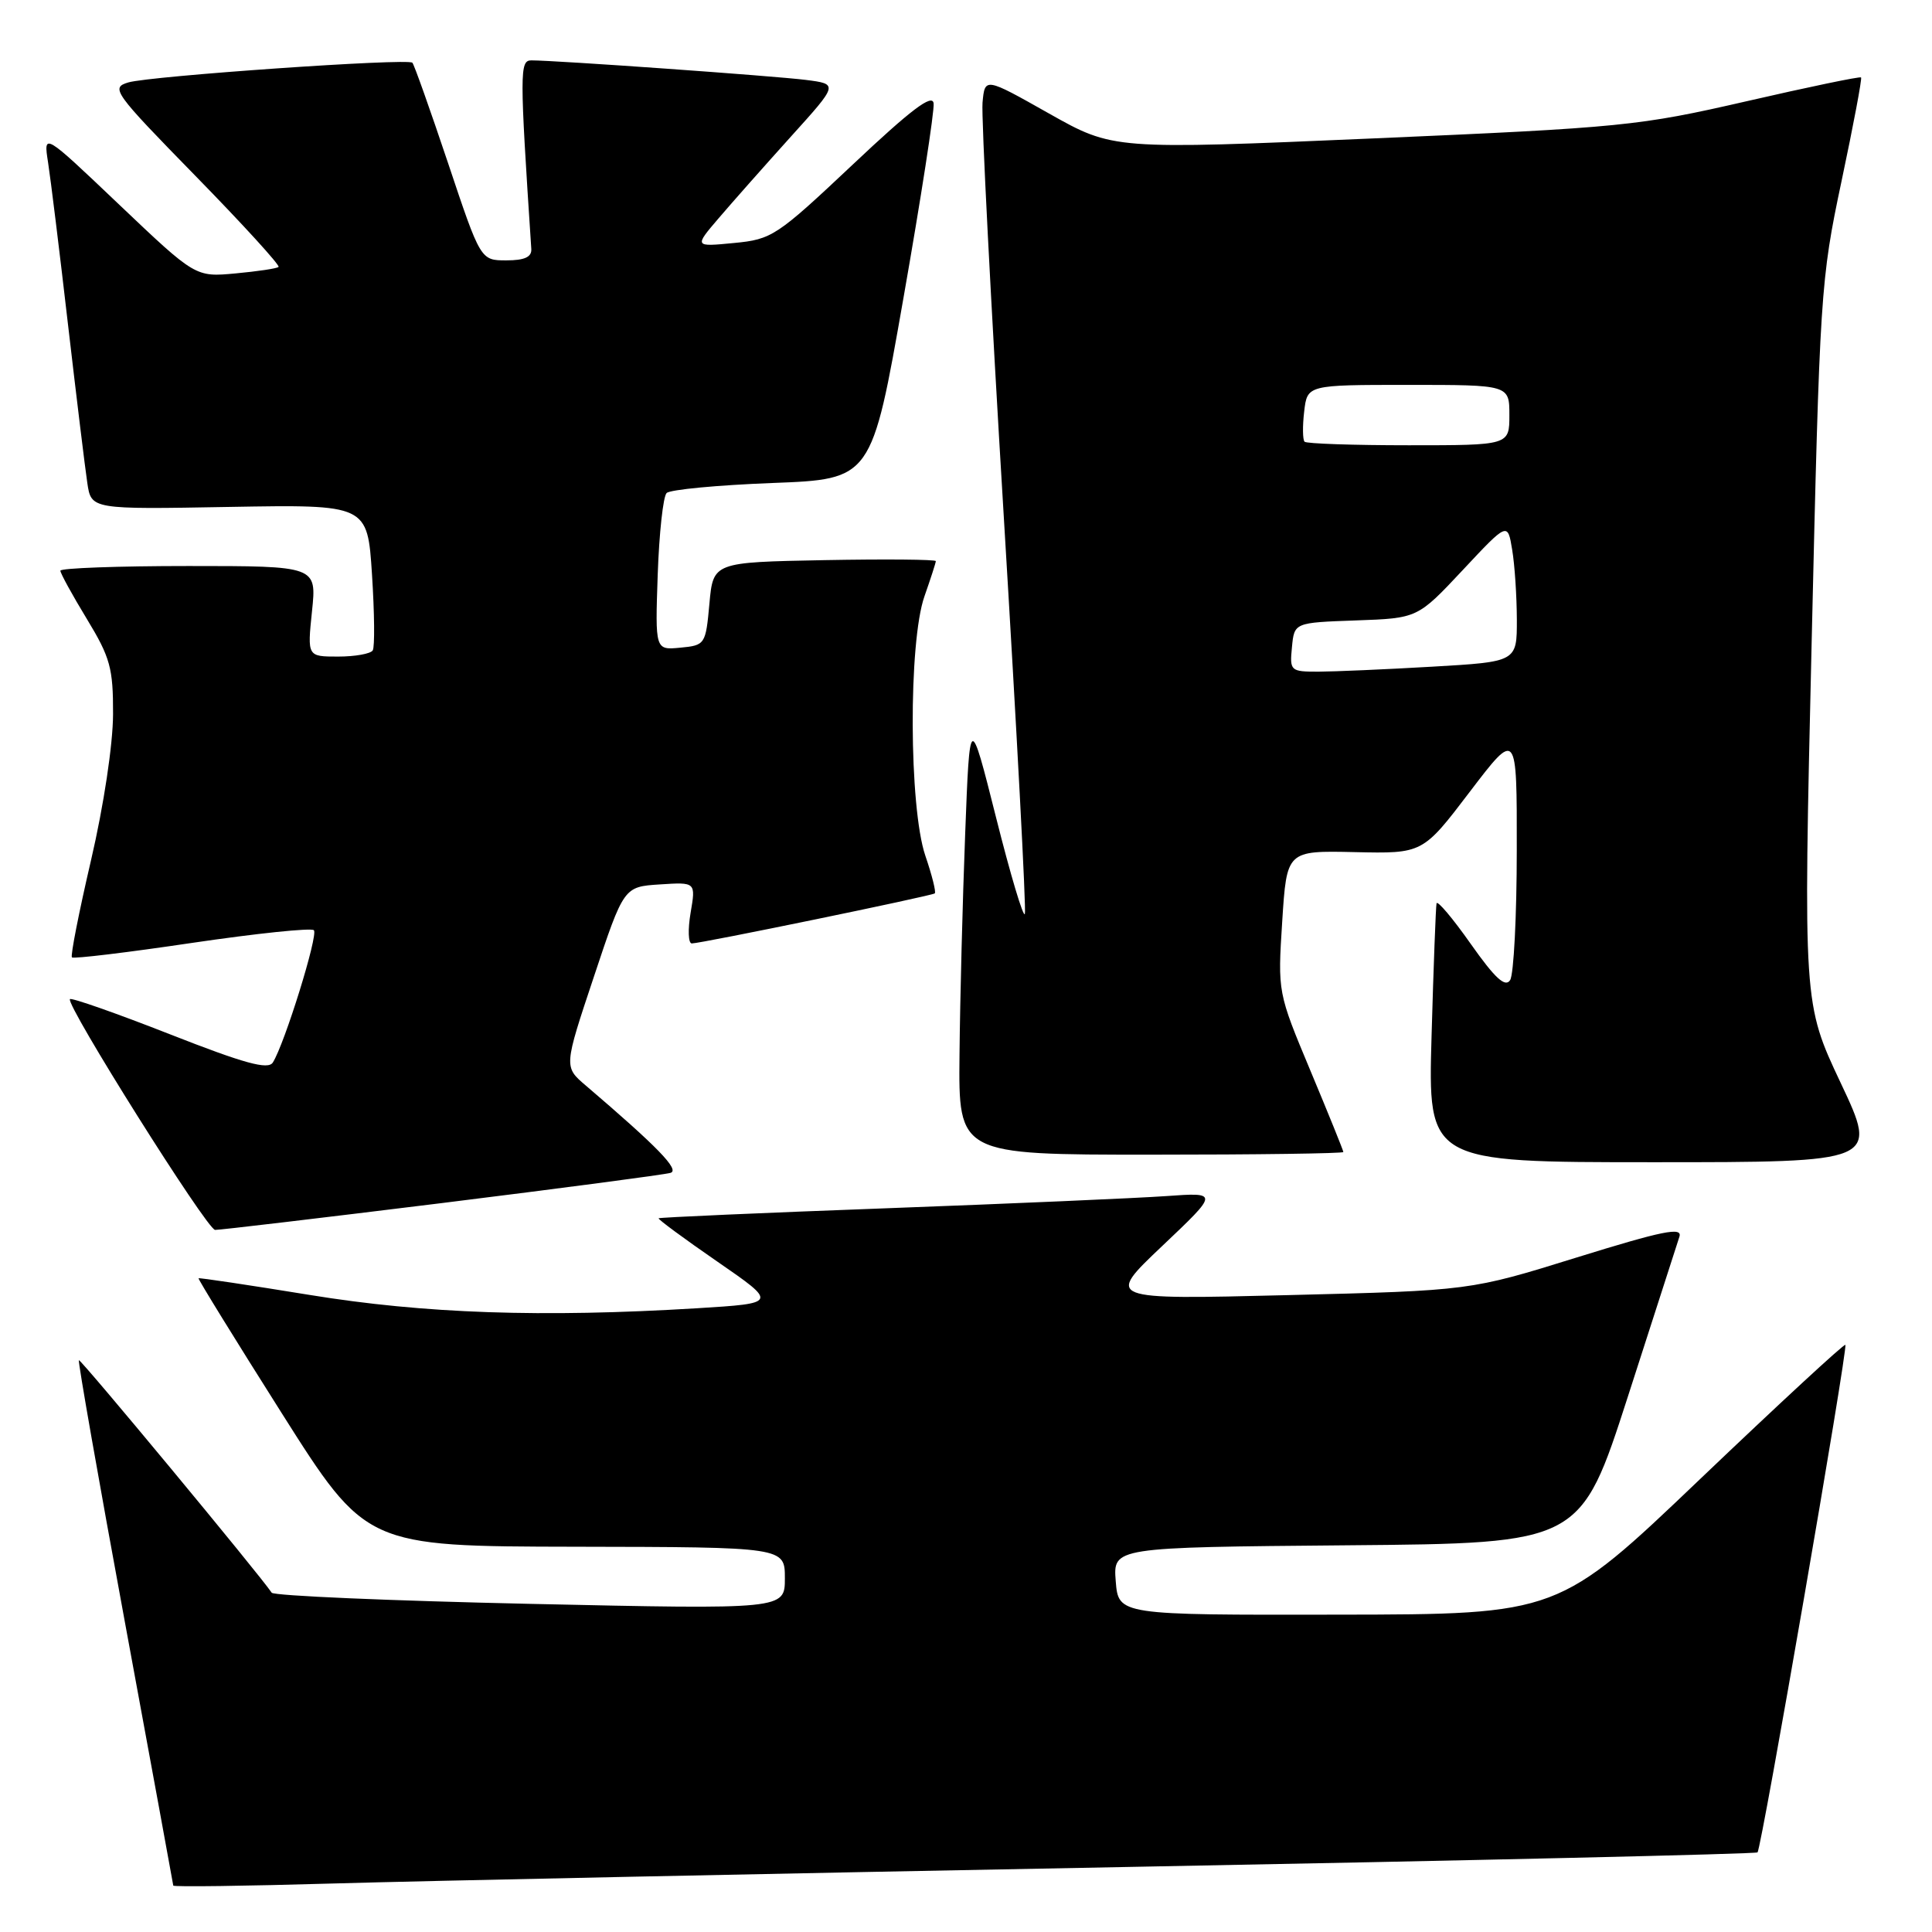 <?xml version="1.0" encoding="UTF-8" standalone="no"?>
<!DOCTYPE svg PUBLIC "-//W3C//DTD SVG 1.1//EN" "http://www.w3.org/Graphics/SVG/1.1/DTD/svg11.dtd" >
<svg xmlns="http://www.w3.org/2000/svg" xmlns:xlink="http://www.w3.org/1999/xlink" version="1.1" viewBox="0 0 256 256">
 <g >
 <path fill="currentColor"
d=" M 149.00 247.39 C 194.93 246.53 232.67 245.66 232.88 245.45 C 233.41 244.93 244.89 178.57 244.52 178.20 C 244.36 178.03 235.74 186.00 225.36 195.90 C 206.50 213.91 206.50 213.91 177.35 213.95 C 148.20 214.00 148.20 214.00 147.84 209.51 C 147.49 205.03 147.49 205.03 178.46 204.76 C 209.43 204.50 209.43 204.50 215.72 185.00 C 219.17 174.28 222.24 164.77 222.53 163.87 C 222.96 162.55 220.34 163.08 208.93 166.62 C 194.81 171.01 194.81 171.01 170.65 171.61 C 146.50 172.21 146.50 172.21 154.00 165.10 C 161.50 157.99 161.50 157.99 154.50 158.49 C 150.65 158.76 134.00 159.49 117.50 160.10 C 101.00 160.71 87.39 161.31 87.27 161.43 C 87.14 161.54 90.63 164.12 95.04 167.16 C 103.05 172.69 103.05 172.69 92.37 173.35 C 71.81 174.60 56.24 174.07 41.00 171.58 C 33.02 170.28 26.41 169.29 26.31 169.38 C 26.21 169.47 31.16 177.50 37.31 187.22 C 48.50 204.90 48.50 204.90 76.25 204.95 C 104.00 205.00 104.00 205.00 104.00 209.13 C 104.00 213.26 104.00 213.26 70.25 212.52 C 51.69 212.11 36.27 211.45 36.00 211.04 C 34.35 208.58 10.66 180.01 10.45 180.23 C 10.31 180.38 13.06 196.03 16.56 215.00 C 20.06 233.97 22.94 249.66 22.96 249.85 C 22.98 250.04 32.56 249.91 44.25 249.57 C 55.94 249.23 103.07 248.25 149.00 247.39 Z  M 58.50 159.42 C 74.45 157.44 88.11 155.64 88.85 155.41 C 90.10 155.02 87.16 151.99 77.61 143.83 C 74.71 141.36 74.71 141.36 78.69 129.43 C 82.66 117.50 82.66 117.50 87.43 117.19 C 92.20 116.88 92.20 116.88 91.51 120.94 C 91.13 123.17 91.20 125.00 91.66 125.01 C 92.80 125.03 123.41 118.72 123.86 118.38 C 124.06 118.23 123.50 115.98 122.61 113.38 C 120.44 106.99 120.36 85.05 122.50 79.00 C 123.32 76.66 124.00 74.57 124.00 74.35 C 124.00 74.13 117.36 74.07 109.25 74.22 C 94.50 74.50 94.50 74.50 94.00 80.00 C 93.51 85.39 93.43 85.51 90.15 85.82 C 86.81 86.14 86.81 86.14 87.15 76.15 C 87.34 70.66 87.87 65.79 88.33 65.33 C 88.79 64.87 95.09 64.28 102.33 64.00 C 115.50 63.50 115.50 63.50 119.71 39.50 C 122.03 26.30 123.83 14.69 123.71 13.70 C 123.56 12.37 120.74 14.50 113.00 21.80 C 102.91 31.30 102.29 31.72 97.24 32.20 C 91.98 32.71 91.98 32.71 95.24 28.90 C 97.03 26.80 101.33 21.95 104.79 18.11 C 111.09 11.14 111.09 11.14 106.79 10.59 C 102.70 10.07 73.66 8.00 70.41 8.00 C 68.85 8.00 68.85 9.47 70.40 32.99 C 70.47 34.06 69.51 34.50 67.09 34.50 C 63.68 34.50 63.68 34.50 59.37 21.61 C 56.99 14.52 54.87 8.53 54.64 8.31 C 54.03 7.69 19.91 10.07 17.01 10.92 C 14.63 11.63 15.04 12.20 25.92 23.33 C 32.20 29.75 37.14 35.17 36.91 35.37 C 36.69 35.58 34.11 35.96 31.20 36.23 C 25.90 36.72 25.90 36.72 15.82 27.14 C 5.75 17.56 5.75 17.56 6.37 21.53 C 6.71 23.71 7.90 33.38 9.01 43.00 C 10.13 52.62 11.28 62.08 11.57 64.00 C 12.09 67.50 12.09 67.50 30.39 67.17 C 48.69 66.85 48.69 66.85 49.29 76.10 C 49.62 81.20 49.67 85.73 49.39 86.18 C 49.11 86.63 47.04 87.00 44.80 87.00 C 40.72 87.00 40.72 87.00 41.34 81.00 C 41.97 75.00 41.97 75.00 24.98 75.00 C 15.64 75.00 8.00 75.28 8.00 75.62 C 8.00 75.96 9.57 78.83 11.50 82.00 C 14.61 87.12 15.00 88.53 14.98 94.63 C 14.97 98.62 13.75 106.74 12.06 113.99 C 10.46 120.86 9.32 126.66 9.53 126.86 C 9.74 127.07 16.90 126.21 25.44 124.94 C 33.99 123.68 41.26 122.92 41.59 123.26 C 42.20 123.87 37.71 138.32 36.15 140.79 C 35.52 141.78 32.41 140.93 22.50 137.04 C 15.44 134.27 9.49 132.18 9.27 132.39 C 8.63 133.04 27.42 162.92 28.50 162.97 C 29.05 162.99 42.55 161.39 58.50 159.42 Z  M 243.90 143.49 C 238.94 132.97 238.94 132.97 240.05 85.24 C 241.13 38.69 241.23 37.17 244.01 24.02 C 245.58 16.60 246.75 10.41 246.60 10.26 C 246.45 10.11 239.62 11.53 231.41 13.42 C 217.16 16.69 214.97 16.91 182.00 18.34 C 147.50 19.83 147.50 19.83 139.00 15.04 C 130.50 10.24 130.50 10.24 130.19 13.60 C 130.02 15.45 131.29 40.16 133.01 68.52 C 134.73 96.88 135.99 120.54 135.80 121.10 C 135.61 121.67 133.89 115.91 131.98 108.31 C 128.50 94.50 128.50 94.50 127.89 110.50 C 127.55 119.30 127.21 132.46 127.14 139.75 C 127.00 153.00 127.00 153.00 152.50 153.00 C 166.53 153.00 178.00 152.84 178.00 152.65 C 178.00 152.45 176.04 147.62 173.65 141.90 C 169.30 131.50 169.30 131.50 169.90 122.10 C 170.50 112.71 170.50 112.71 179.51 112.91 C 188.52 113.11 188.52 113.11 194.76 104.91 C 201.00 96.72 201.00 96.72 200.98 112.61 C 200.98 121.35 200.58 129.12 200.10 129.87 C 199.46 130.88 198.11 129.65 194.88 125.07 C 192.49 121.67 190.45 119.26 190.35 119.70 C 190.25 120.14 189.95 128.04 189.69 137.25 C 189.21 154.00 189.21 154.00 219.03 154.00 C 248.86 154.00 248.86 154.00 243.90 143.49 Z  M 171.19 85.75 C 171.50 82.50 171.50 82.50 179.67 82.21 C 187.84 81.92 187.84 81.92 193.81 75.55 C 199.77 69.18 199.77 69.18 200.37 72.84 C 200.71 74.85 200.98 79.02 200.99 82.10 C 201.00 87.69 201.00 87.69 189.75 88.34 C 183.56 88.70 176.78 88.99 174.69 89.00 C 170.99 89.00 170.88 88.90 171.19 85.75 Z  M 172.86 58.53 C 172.61 58.27 172.58 56.47 172.81 54.53 C 173.22 51.00 173.22 51.00 186.61 51.00 C 200.00 51.00 200.00 51.00 200.00 55.00 C 200.00 59.00 200.00 59.00 186.67 59.00 C 179.33 59.00 173.12 58.79 172.86 58.53 Z "/>
</g>
</svg>